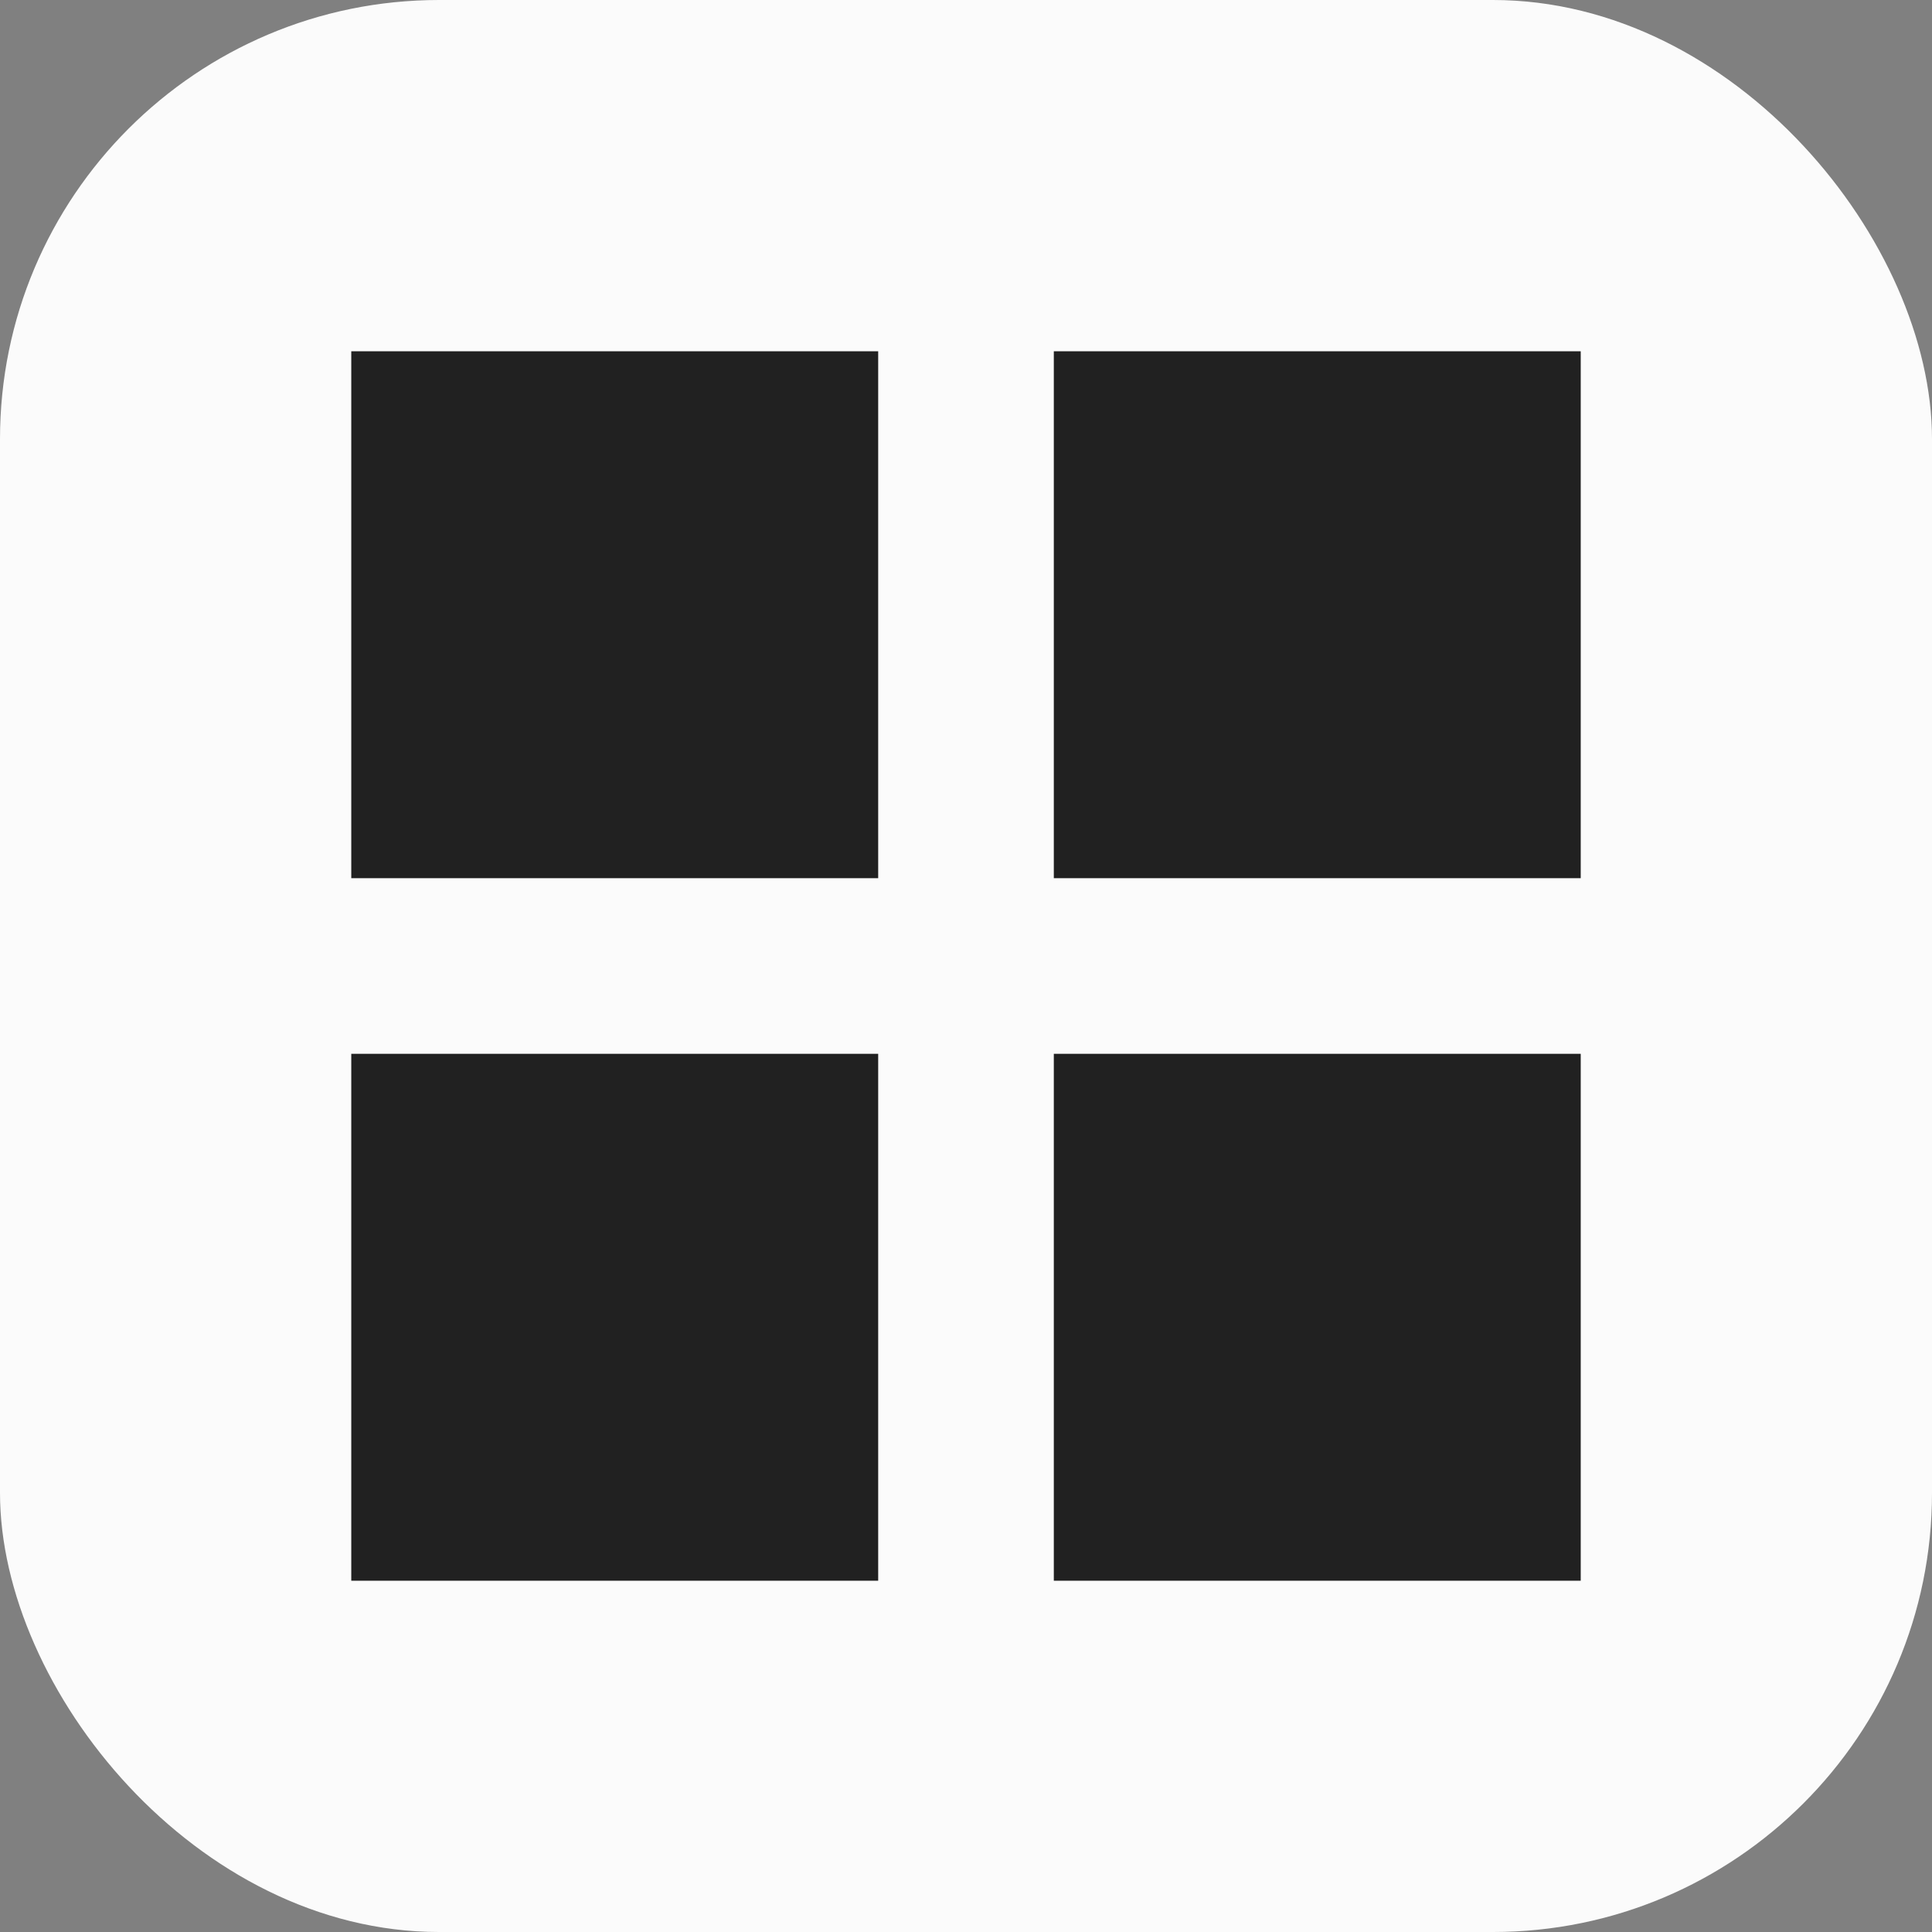 <svg width="44" height="44" viewBox="0 0 44 44" fill="none" xmlns="http://www.w3.org/2000/svg">
<rect x="0" y="0" width="44" height="44" fill="#808080" stroke="none"/>
<rect width="44" height="44" rx="10" fill="#FBFBFB"/>
<rect x="24" y="24" width="12" height="12" fill="#212121"/>
<rect x="24" y="8" width="12" height="12" fill="#212121"/>
<rect x="8" y="8" width="12" height="12" fill="#212121"/>
<rect x="8" y="24" width="12" height="12" fill="#212121"/>
</svg>
